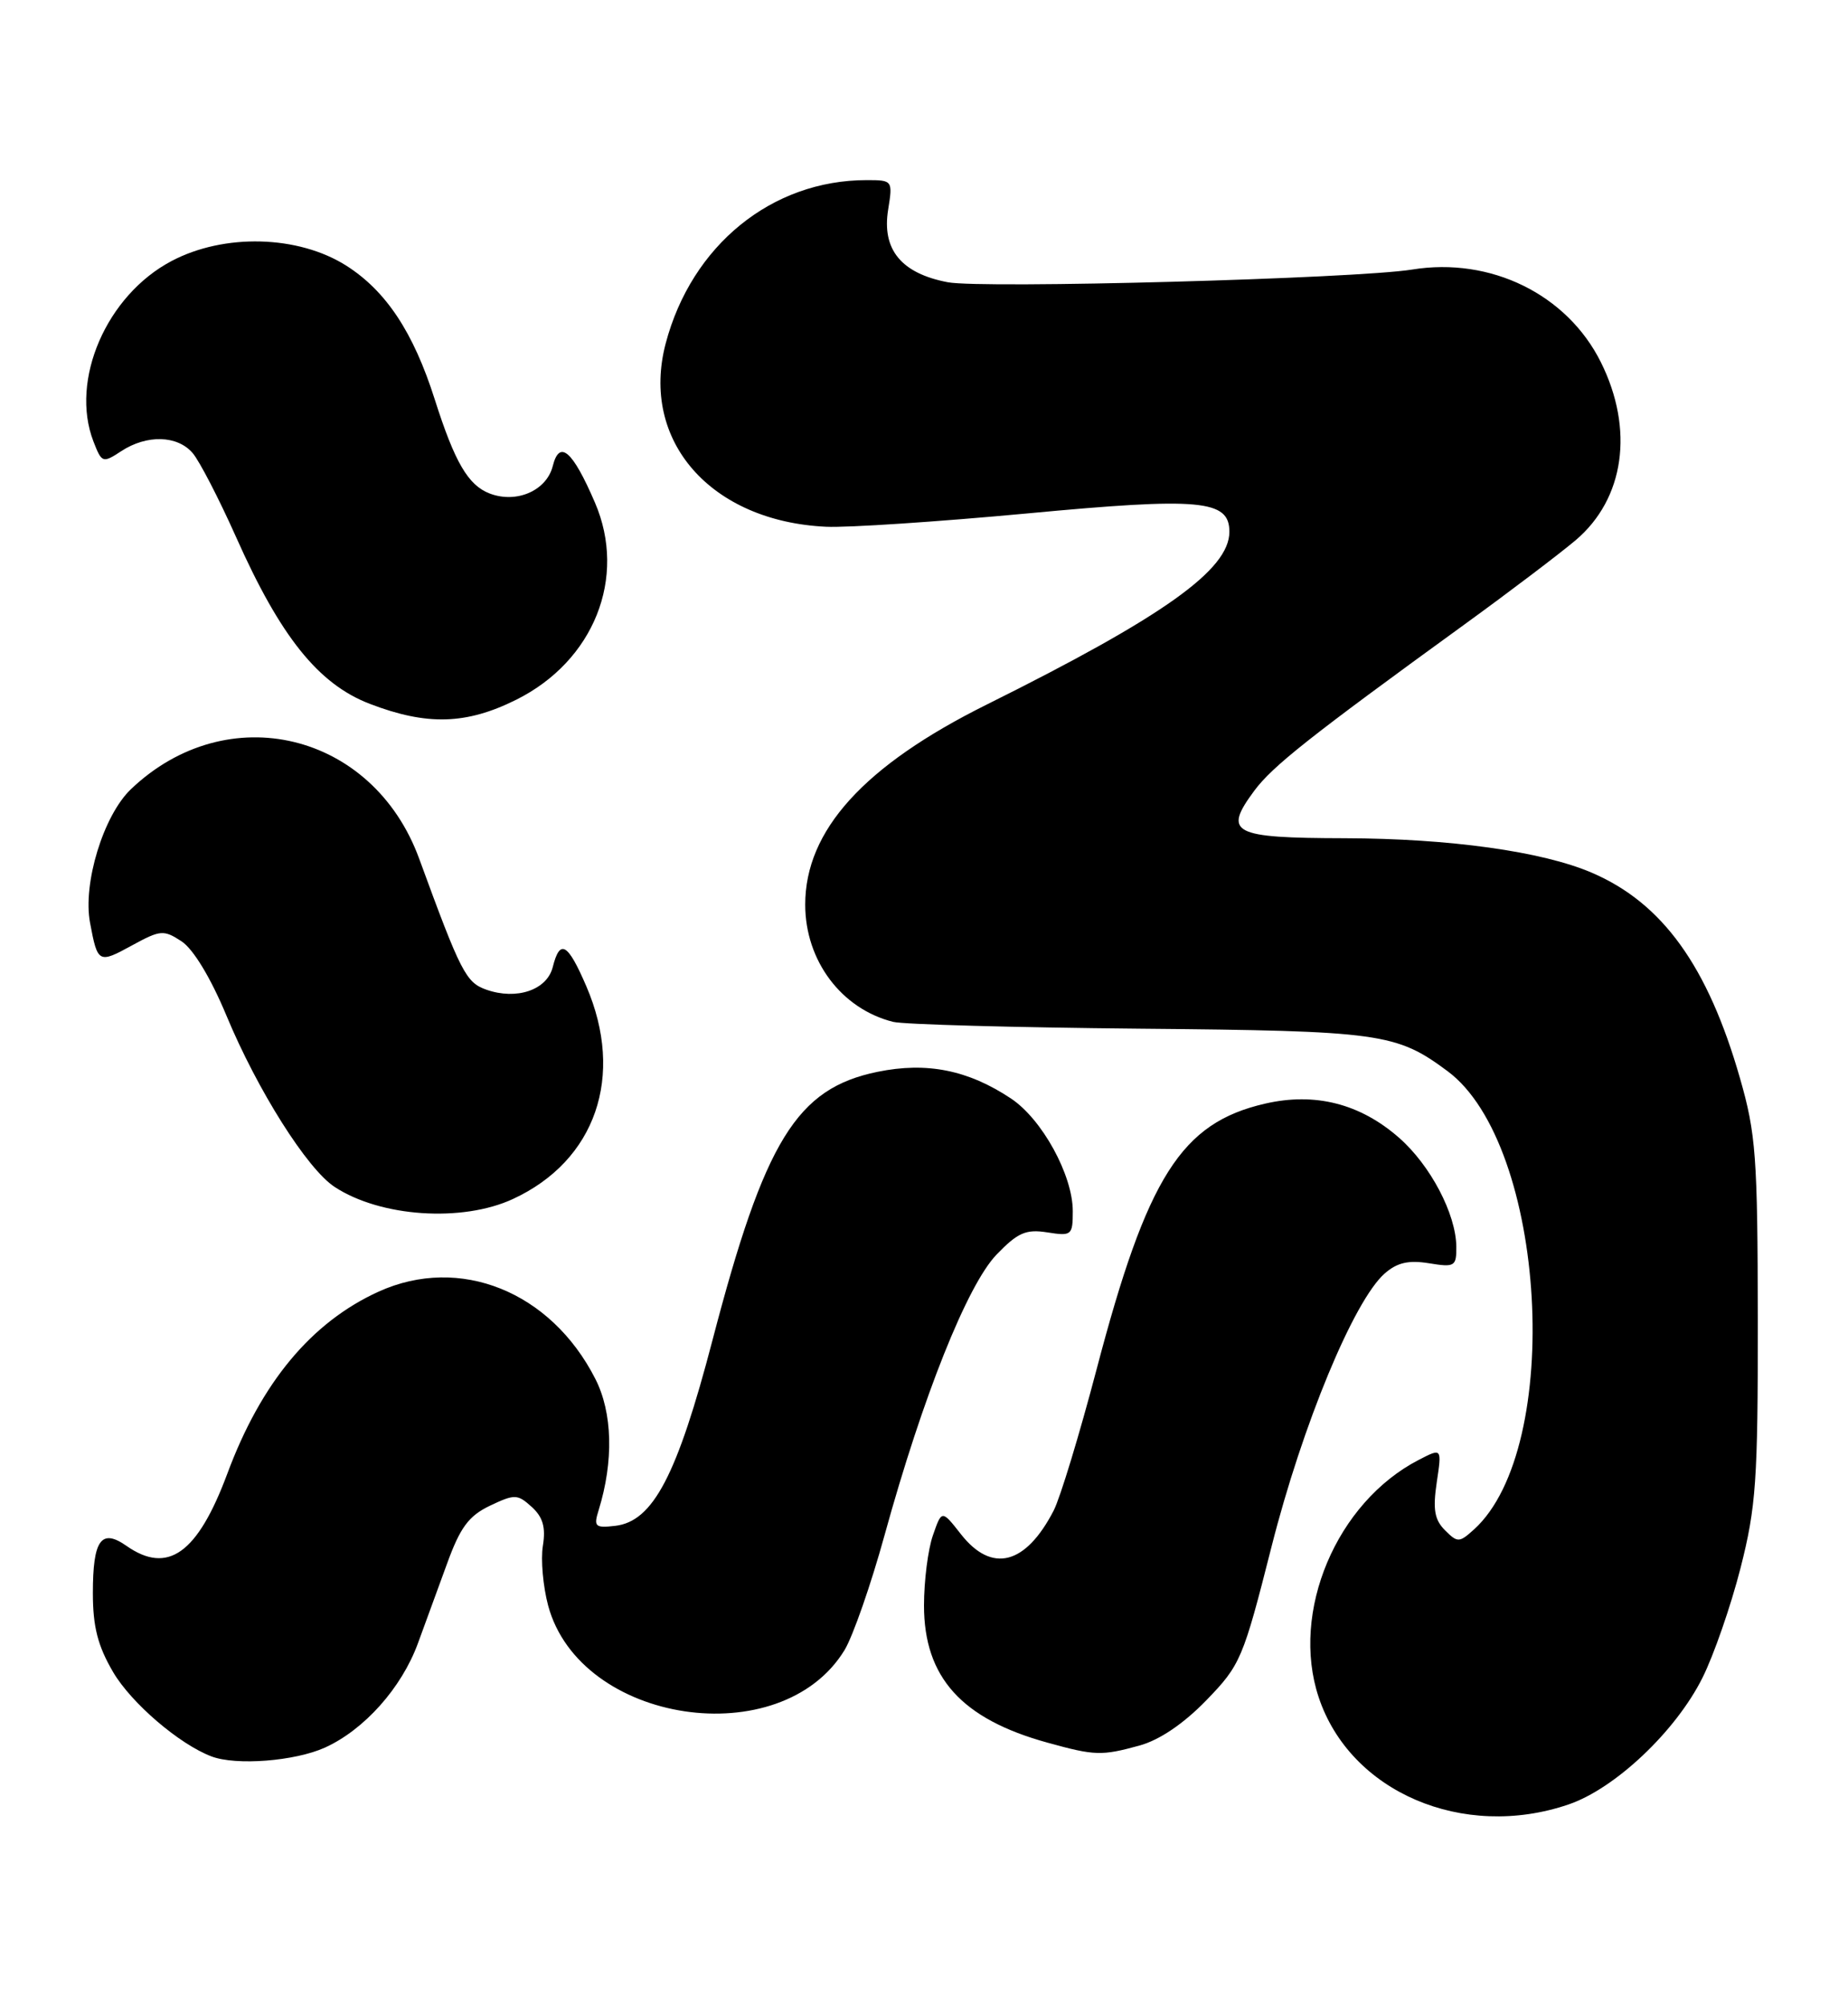 <?xml version="1.0" encoding="UTF-8" standalone="no"?>
<!DOCTYPE svg PUBLIC "-//W3C//DTD SVG 1.1//EN" "http://www.w3.org/Graphics/SVG/1.1/DTD/svg11.dtd" >
<svg xmlns="http://www.w3.org/2000/svg" xmlns:xlink="http://www.w3.org/1999/xlink" version="1.1" viewBox="0 0 236 256">
 <g >
 <path fill="currentColor"
d=" M 200.30 230.41 C 206.25 228.39 214.00 221.07 217.41 214.24 C 218.86 211.35 221.04 205.05 222.27 200.24 C 224.26 192.43 224.50 189.05 224.48 168.50 C 224.46 147.71 224.24 144.75 222.21 137.69 C 218.10 123.34 212.29 115.29 203.27 111.43 C 196.93 108.71 185.14 107.07 171.72 107.03 C 157.33 107.00 156.17 106.39 160.17 100.98 C 162.50 97.84 167.19 94.12 187.00 79.75 C 192.78 75.56 199.18 70.70 201.23 68.97 C 207.46 63.68 208.71 54.83 204.44 46.25 C 200.12 37.58 190.36 32.79 180.33 34.42 C 173.12 35.58 125.51 36.88 121.04 36.04 C 115.10 34.91 112.60 31.87 113.42 26.78 C 114.02 23.04 113.99 23.00 110.67 23.00 C 98.56 23.00 88.32 31.32 85.01 43.86 C 81.74 56.28 90.75 66.57 105.50 67.26 C 108.25 67.39 119.81 66.62 131.18 65.56 C 153.31 63.48 157.00 63.82 157.00 67.90 C 157.00 72.75 148.62 78.72 126.00 89.97 C 110.33 97.76 102.83 106.03 102.83 115.51 C 102.83 122.67 107.46 128.83 114.06 130.48 C 115.40 130.81 129.55 131.20 145.50 131.35 C 176.33 131.63 178.31 131.91 184.87 136.78 C 197.51 146.18 199.73 184.89 188.23 195.30 C 186.35 196.99 186.14 197.00 184.53 195.39 C 183.19 194.05 182.97 192.72 183.48 189.28 C 184.14 184.88 184.14 184.88 181.18 186.41 C 170.67 191.84 164.78 205.81 168.40 216.71 C 172.42 228.82 186.83 235.00 200.30 230.41 Z  M 41.51 223.14 C 46.52 220.86 51.27 215.54 53.36 209.86 C 54.24 207.46 55.91 202.88 57.08 199.69 C 58.77 195.02 59.86 193.56 62.57 192.26 C 65.73 190.76 66.09 190.77 67.90 192.41 C 69.33 193.71 69.71 195.01 69.33 197.37 C 69.04 199.13 69.35 202.57 70.00 205.01 C 74.07 220.13 99.74 223.99 107.85 210.70 C 108.92 208.94 111.23 202.32 112.97 196.00 C 117.85 178.30 123.53 164.09 127.26 160.20 C 129.98 157.38 131.02 156.93 133.75 157.36 C 136.85 157.85 137.00 157.73 137.00 154.65 C 137.00 150.05 133.08 142.90 129.10 140.26 C 123.62 136.62 118.35 135.57 112.06 136.86 C 101.73 138.98 97.65 145.62 90.99 171.12 C 86.47 188.41 83.40 194.27 78.57 194.83 C 76.00 195.13 75.79 194.93 76.45 192.83 C 78.39 186.56 78.23 180.37 76.02 176.05 C 70.34 164.90 58.71 160.23 48.36 164.92 C 39.76 168.83 33.35 176.54 29.03 188.17 C 25.23 198.37 21.43 201.09 16.14 197.38 C 12.92 195.13 11.86 196.63 11.86 203.41 C 11.86 207.71 12.48 210.15 14.45 213.51 C 16.77 217.46 22.89 222.71 27.00 224.27 C 30.15 225.47 37.67 224.88 41.51 223.14 Z  M 145.50 222.89 C 148.06 222.19 151.14 220.11 154.05 217.11 C 158.42 212.60 158.74 211.86 162.39 197.46 C 166.33 181.93 172.89 166.09 176.82 162.62 C 178.41 161.22 179.86 160.88 182.48 161.30 C 185.78 161.84 186.00 161.71 185.98 159.19 C 185.94 155.01 182.68 148.80 178.67 145.28 C 173.70 140.92 167.94 139.45 161.56 140.92 C 150.85 143.38 146.50 150.25 140.03 174.89 C 137.85 183.17 135.39 191.27 134.56 192.88 C 130.97 199.83 126.65 200.92 122.71 195.89 C 120.27 192.78 120.27 192.78 119.14 196.04 C 118.51 197.83 118.00 201.86 118.00 205.00 C 118.00 214.17 122.80 219.50 133.79 222.52 C 139.82 224.19 140.68 224.21 145.50 222.89 Z  M 65.50 153.10 C 76.08 148.21 79.81 137.40 74.88 125.94 C 72.50 120.41 71.51 119.84 70.59 123.48 C 69.86 126.41 65.98 127.73 62.11 126.37 C 59.50 125.45 58.85 124.18 53.53 109.64 C 47.62 93.49 29.03 89.01 16.71 100.78 C 13.21 104.13 10.55 112.80 11.50 117.83 C 12.47 123.00 12.58 123.06 16.87 120.71 C 20.48 118.74 20.90 118.70 23.19 120.20 C 24.69 121.19 26.91 124.86 28.91 129.66 C 32.87 139.19 39.23 149.27 42.74 151.56 C 48.59 155.40 59.02 156.10 65.50 153.10 Z  M 65.92 89.35 C 75.84 84.41 80.10 73.75 75.98 64.18 C 73.12 57.53 71.45 56.08 70.59 59.51 C 69.80 62.65 65.97 64.32 62.55 63.02 C 59.79 61.97 58.08 59.04 55.52 51.00 C 52.80 42.43 49.30 37.15 44.22 33.92 C 38.08 30.03 28.63 29.78 21.91 33.33 C 13.60 37.71 8.91 48.54 11.93 56.36 C 13.00 59.12 13.11 59.16 15.48 57.61 C 18.74 55.47 22.66 55.57 24.61 57.86 C 25.48 58.88 27.97 63.70 30.15 68.58 C 35.81 81.30 40.66 87.35 47.22 89.87 C 54.51 92.67 59.54 92.53 65.92 89.35 Z "/>
</g>
</svg>